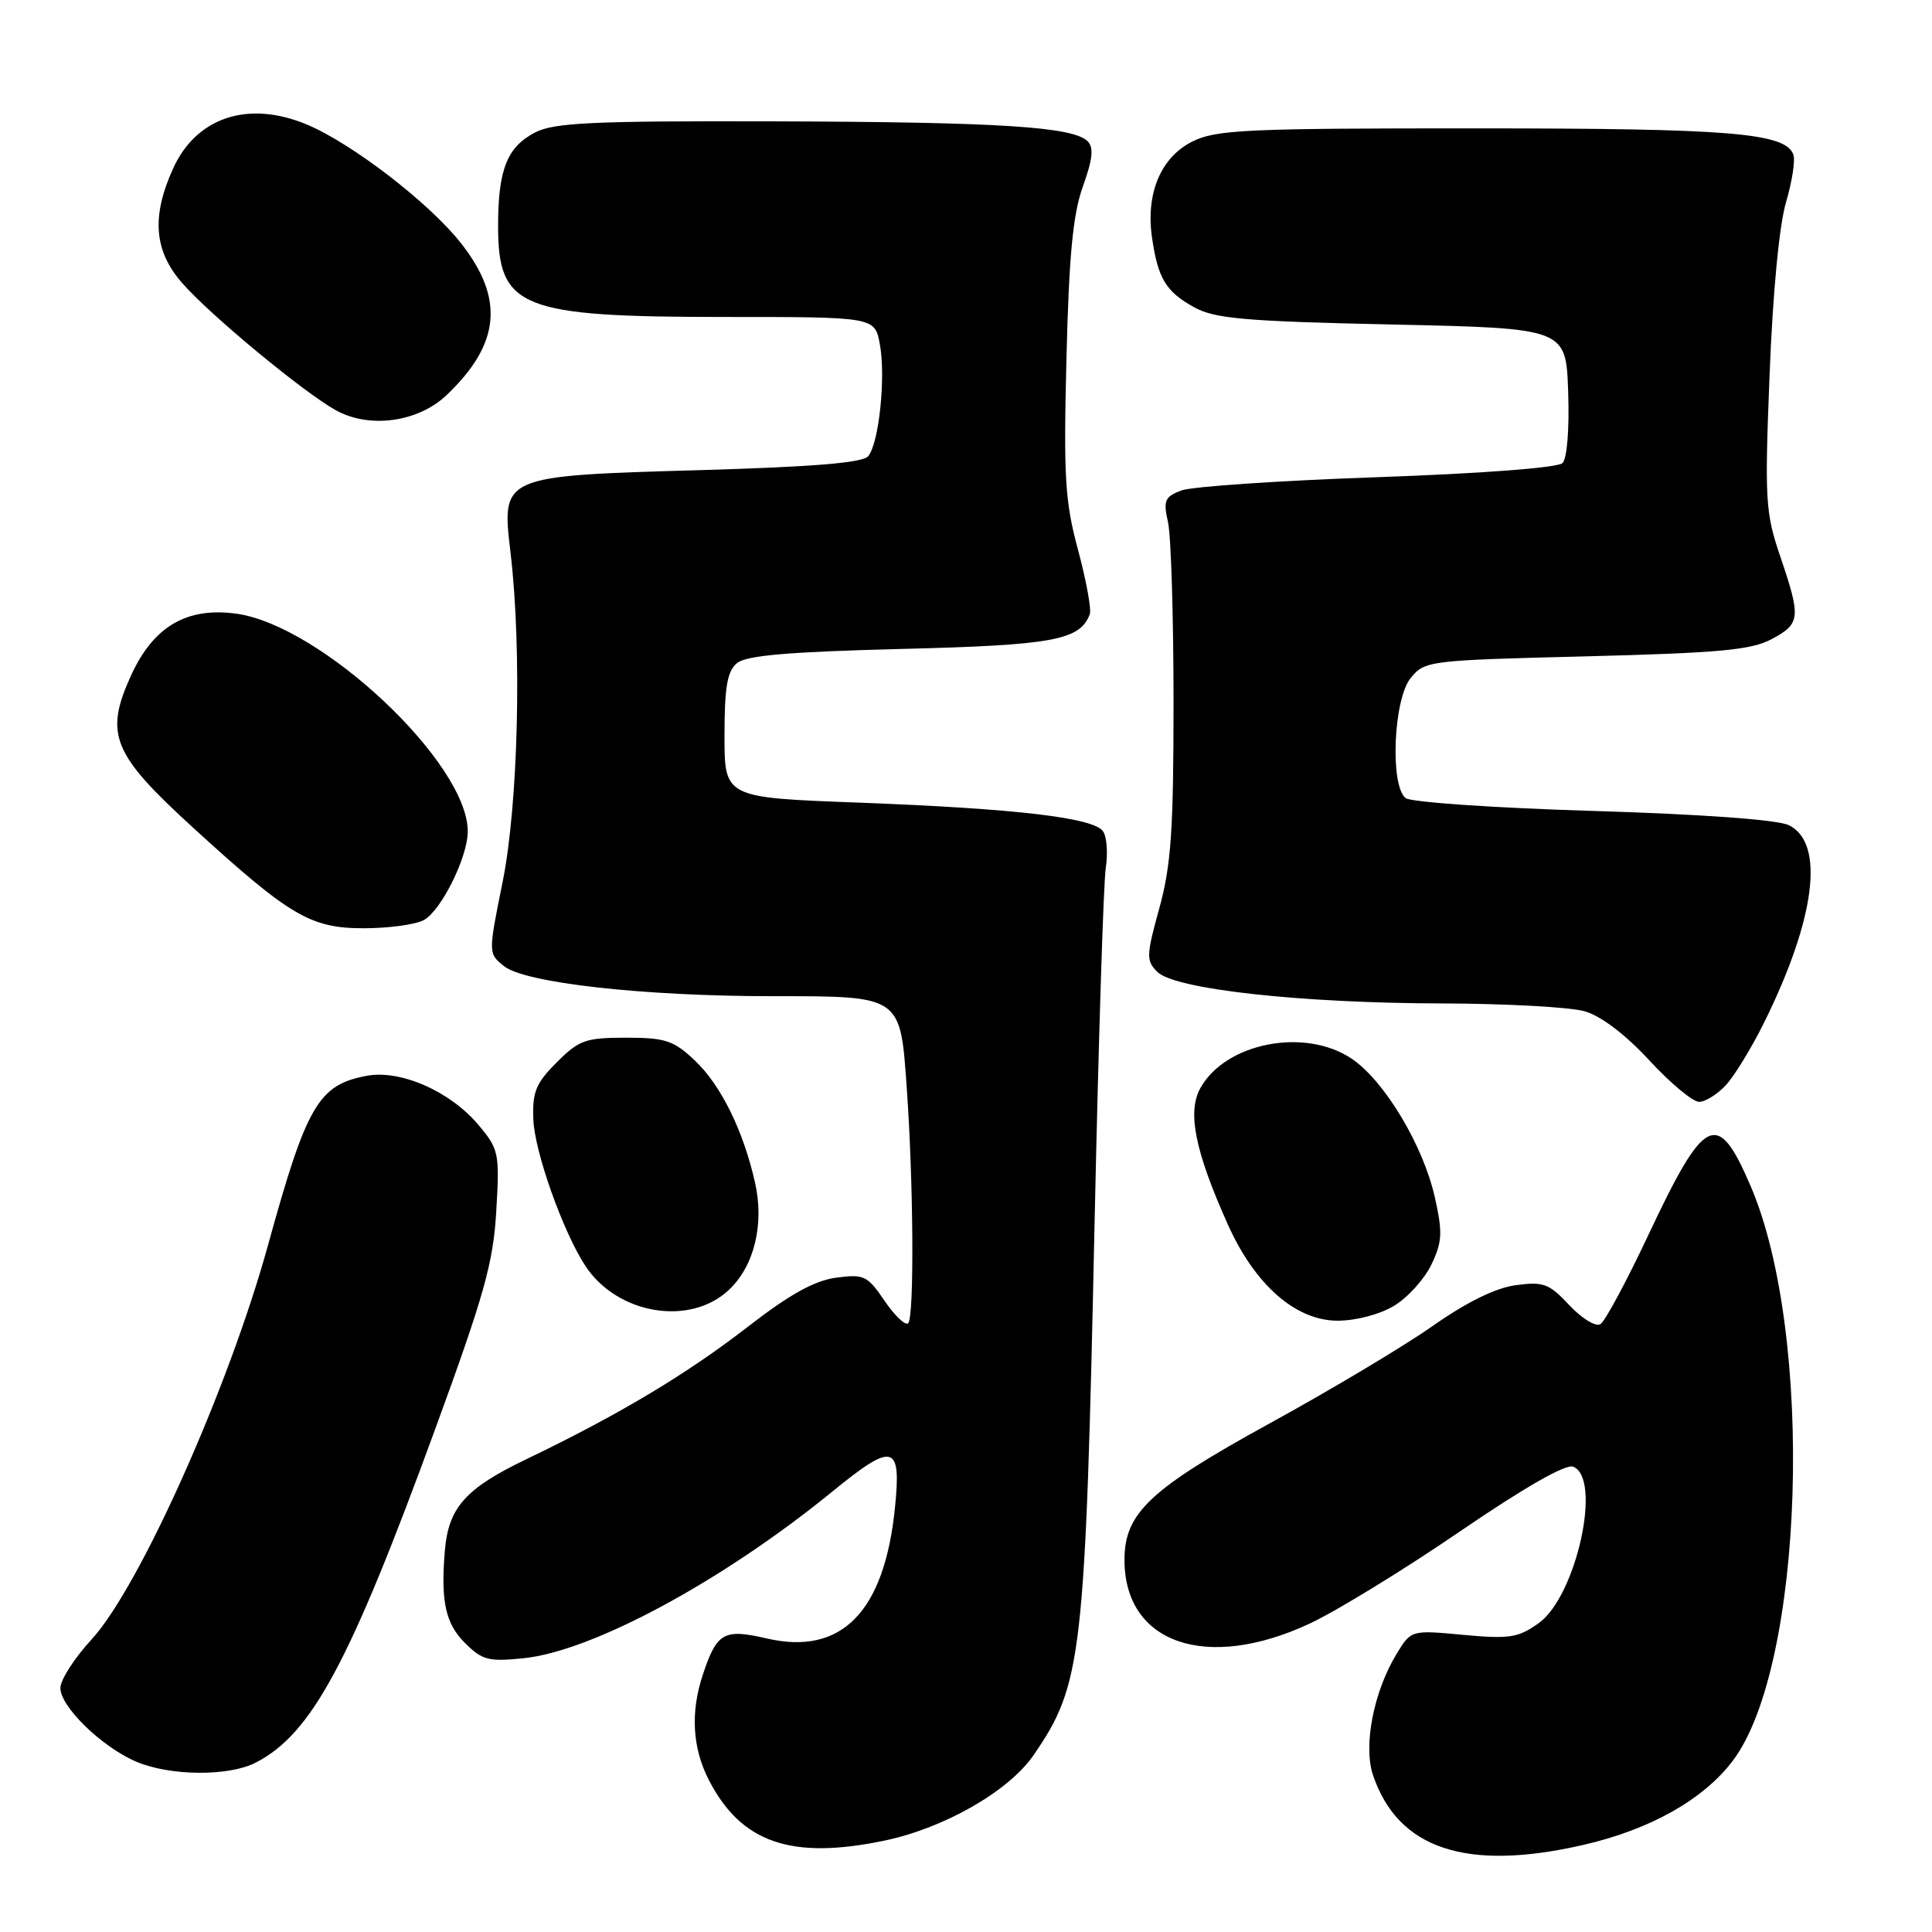 <?xml version="1.0" encoding="UTF-8" standalone="no"?>
<!DOCTYPE svg PUBLIC "-//W3C//DTD SVG 1.1//EN" "http://www.w3.org/Graphics/SVG/1.1/DTD/svg11.dtd" >
<svg xmlns="http://www.w3.org/2000/svg" xmlns:xlink="http://www.w3.org/1999/xlink" version="1.1" viewBox="0 0 256 256">
 <g >
 <path fill="currentColor"
d=" M 209.80 244.46 C 218.62 242.44 225.69 238.47 229.58 233.34 C 239.08 220.85 240.45 176.86 231.95 157.12 C 227.57 146.93 225.90 147.74 218.42 163.63 C 215.54 169.76 212.68 175.08 212.06 175.46 C 211.45 175.84 209.61 174.72 207.95 172.95 C 205.27 170.08 204.52 169.80 200.86 170.29 C 198.18 170.65 194.37 172.52 189.88 175.67 C 186.10 178.33 176.37 184.15 168.25 188.60 C 152.35 197.33 149.00 200.48 149.00 206.70 C 149.00 217.79 159.89 221.52 173.57 215.12 C 177.13 213.45 186.09 207.96 193.47 202.91 C 201.91 197.14 207.46 193.96 208.44 194.34 C 212.33 195.83 208.88 211.52 203.88 215.08 C 201.17 217.02 200.01 217.19 193.90 216.63 C 186.98 215.98 186.98 215.98 185.05 219.16 C 182.01 224.16 180.62 231.32 181.93 235.21 C 185.24 245.01 194.31 248.02 209.80 244.46 Z  M 117.20 243.89 C 125.13 242.23 133.67 237.34 136.95 232.57 C 143.40 223.19 143.81 219.66 145.05 161.50 C 145.56 137.85 146.22 116.92 146.52 115.00 C 146.82 113.08 146.66 110.90 146.17 110.17 C 144.95 108.35 134.76 107.15 113.75 106.35 C 96.00 105.69 96.00 105.69 96.00 97.47 C 96.00 91.04 96.36 88.95 97.65 87.87 C 98.88 86.85 104.45 86.37 119.40 85.99 C 139.56 85.49 143.08 84.84 144.40 81.40 C 144.64 80.77 143.94 76.94 142.85 72.88 C 141.11 66.43 140.92 63.23 141.31 47.50 C 141.65 33.77 142.17 28.35 143.50 24.67 C 144.78 21.11 144.95 19.55 144.12 18.72 C 142.19 16.79 132.42 16.17 102.70 16.08 C 78.54 16.01 73.42 16.25 70.91 17.55 C 67.19 19.47 66.00 22.48 66.00 29.95 C 66.00 40.83 68.93 42.00 96.10 42.00 C 115.91 42.00 115.91 42.00 116.58 45.59 C 117.39 49.90 116.48 58.72 115.04 60.45 C 114.32 61.32 107.82 61.86 92.91 62.29 C 66.30 63.06 66.44 63.00 67.66 73.33 C 69.17 86.19 68.67 106.66 66.59 116.91 C 64.69 126.33 64.69 126.33 66.77 128.01 C 69.52 130.24 85.20 132.00 102.34 132.00 C 119.47 132.00 119.29 131.88 120.15 144.17 C 121.05 156.82 121.15 174.52 120.34 175.33 C 119.97 175.69 118.57 174.36 117.22 172.38 C 114.94 169.02 114.49 168.81 110.78 169.30 C 107.92 169.69 104.62 171.52 99.15 175.76 C 90.95 182.11 82.08 187.42 69.73 193.36 C 61.65 197.24 59.42 199.76 58.94 205.52 C 58.39 212.18 59.03 215.13 61.59 217.68 C 63.89 219.99 64.73 220.20 69.41 219.72 C 78.54 218.78 95.78 209.47 110.24 197.68 C 118.38 191.03 119.45 191.30 118.59 199.75 C 117.20 213.58 111.52 219.39 101.63 217.11 C 95.91 215.78 94.99 216.30 93.13 221.90 C 91.48 226.85 91.74 231.57 93.89 235.79 C 98.17 244.17 104.82 246.48 117.20 243.89 Z  M 33.90 233.55 C 41.31 229.72 46.32 220.40 57.68 189.32 C 64.18 171.54 65.36 167.33 65.76 160.46 C 66.21 152.78 66.10 152.28 63.40 149.06 C 59.65 144.60 53.07 141.71 48.59 142.55 C 42.19 143.75 40.63 146.43 35.51 165.00 C 30.27 183.99 18.46 210.37 12.12 217.25 C 9.85 219.71 8.00 222.60 8.00 223.67 C 8.00 226.13 13.44 231.44 18.00 233.41 C 22.48 235.34 30.30 235.41 33.90 233.55 Z  M 184.76 173.00 C 186.56 171.91 188.77 169.45 189.68 167.54 C 191.10 164.56 191.17 163.32 190.13 158.67 C 188.58 151.76 183.45 143.21 179.10 140.28 C 172.90 136.12 162.39 138.16 159.05 144.19 C 157.30 147.35 158.34 152.54 162.70 162.26 C 166.29 170.27 171.70 175.00 177.25 175.00 C 179.73 174.99 182.86 174.16 184.76 173.00 Z  M 96.57 170.93 C 99.94 167.77 101.29 162.25 100.05 156.72 C 98.50 149.82 95.52 143.77 92.05 140.50 C 89.25 137.86 88.15 137.50 82.95 137.50 C 77.61 137.50 76.72 137.81 73.77 140.77 C 71.00 143.53 70.53 144.70 70.67 148.33 C 70.83 152.61 74.60 163.22 77.56 167.73 C 81.77 174.16 91.41 175.78 96.57 170.93 Z  M 228.72 143.75 C 229.85 142.51 232.12 138.80 233.75 135.50 C 240.59 121.68 241.84 111.62 237.00 109.33 C 235.46 108.61 225.52 107.89 211.00 107.45 C 198.06 107.06 186.94 106.30 186.25 105.75 C 184.16 104.09 184.64 92.67 186.91 89.86 C 188.78 87.55 189.24 87.49 210.16 86.97 C 227.82 86.52 232.06 86.13 234.75 84.69 C 238.58 82.64 238.66 81.88 235.89 73.72 C 233.92 67.94 233.82 66.24 234.48 49.64 C 234.90 38.80 235.76 29.81 236.66 26.79 C 237.47 24.04 237.91 21.20 237.62 20.46 C 236.53 17.61 229.26 17.01 195.50 17.01 C 165.13 17.00 161.13 17.19 158.00 18.75 C 153.80 20.85 151.80 25.63 152.65 31.50 C 153.44 36.93 154.50 38.67 158.28 40.74 C 161.00 42.23 165.07 42.58 184.50 43.00 C 207.50 43.50 207.50 43.50 207.79 51.91 C 207.96 56.84 207.65 60.75 207.04 61.36 C 206.42 61.98 196.42 62.74 182.50 63.23 C 169.58 63.68 157.89 64.47 156.53 64.99 C 154.33 65.83 154.12 66.32 154.77 69.22 C 155.17 71.02 155.50 81.72 155.50 93.00 C 155.50 109.99 155.18 114.67 153.62 120.33 C 151.88 126.62 151.86 127.29 153.35 128.78 C 155.64 131.07 172.24 132.92 191.01 132.96 C 199.54 132.98 208.08 133.45 209.98 134.00 C 212.13 134.61 215.39 137.09 218.54 140.50 C 221.33 143.52 224.30 146.00 225.14 146.00 C 225.97 146.00 227.58 144.99 228.72 143.75 Z  M 56.15 121.92 C 58.44 120.69 61.94 113.65 61.98 110.22 C 62.07 101.17 42.57 82.83 31.27 81.31 C 24.73 80.43 20.34 83.01 17.38 89.47 C 13.80 97.30 14.86 99.89 25.66 109.74 C 38.44 121.41 41.16 123.00 48.22 123.00 C 51.47 123.00 55.04 122.51 56.15 121.92 Z  M 59.17 52.36 C 66.31 45.57 66.87 39.54 61.04 32.17 C 56.83 26.84 46.61 18.99 40.66 16.50 C 32.91 13.26 26.03 15.52 22.94 22.32 C 20.04 28.71 20.40 33.25 24.17 37.54 C 27.90 41.79 40.21 51.98 44.50 54.36 C 48.94 56.83 55.39 55.95 59.17 52.36 Z "/>
</g>
</svg>